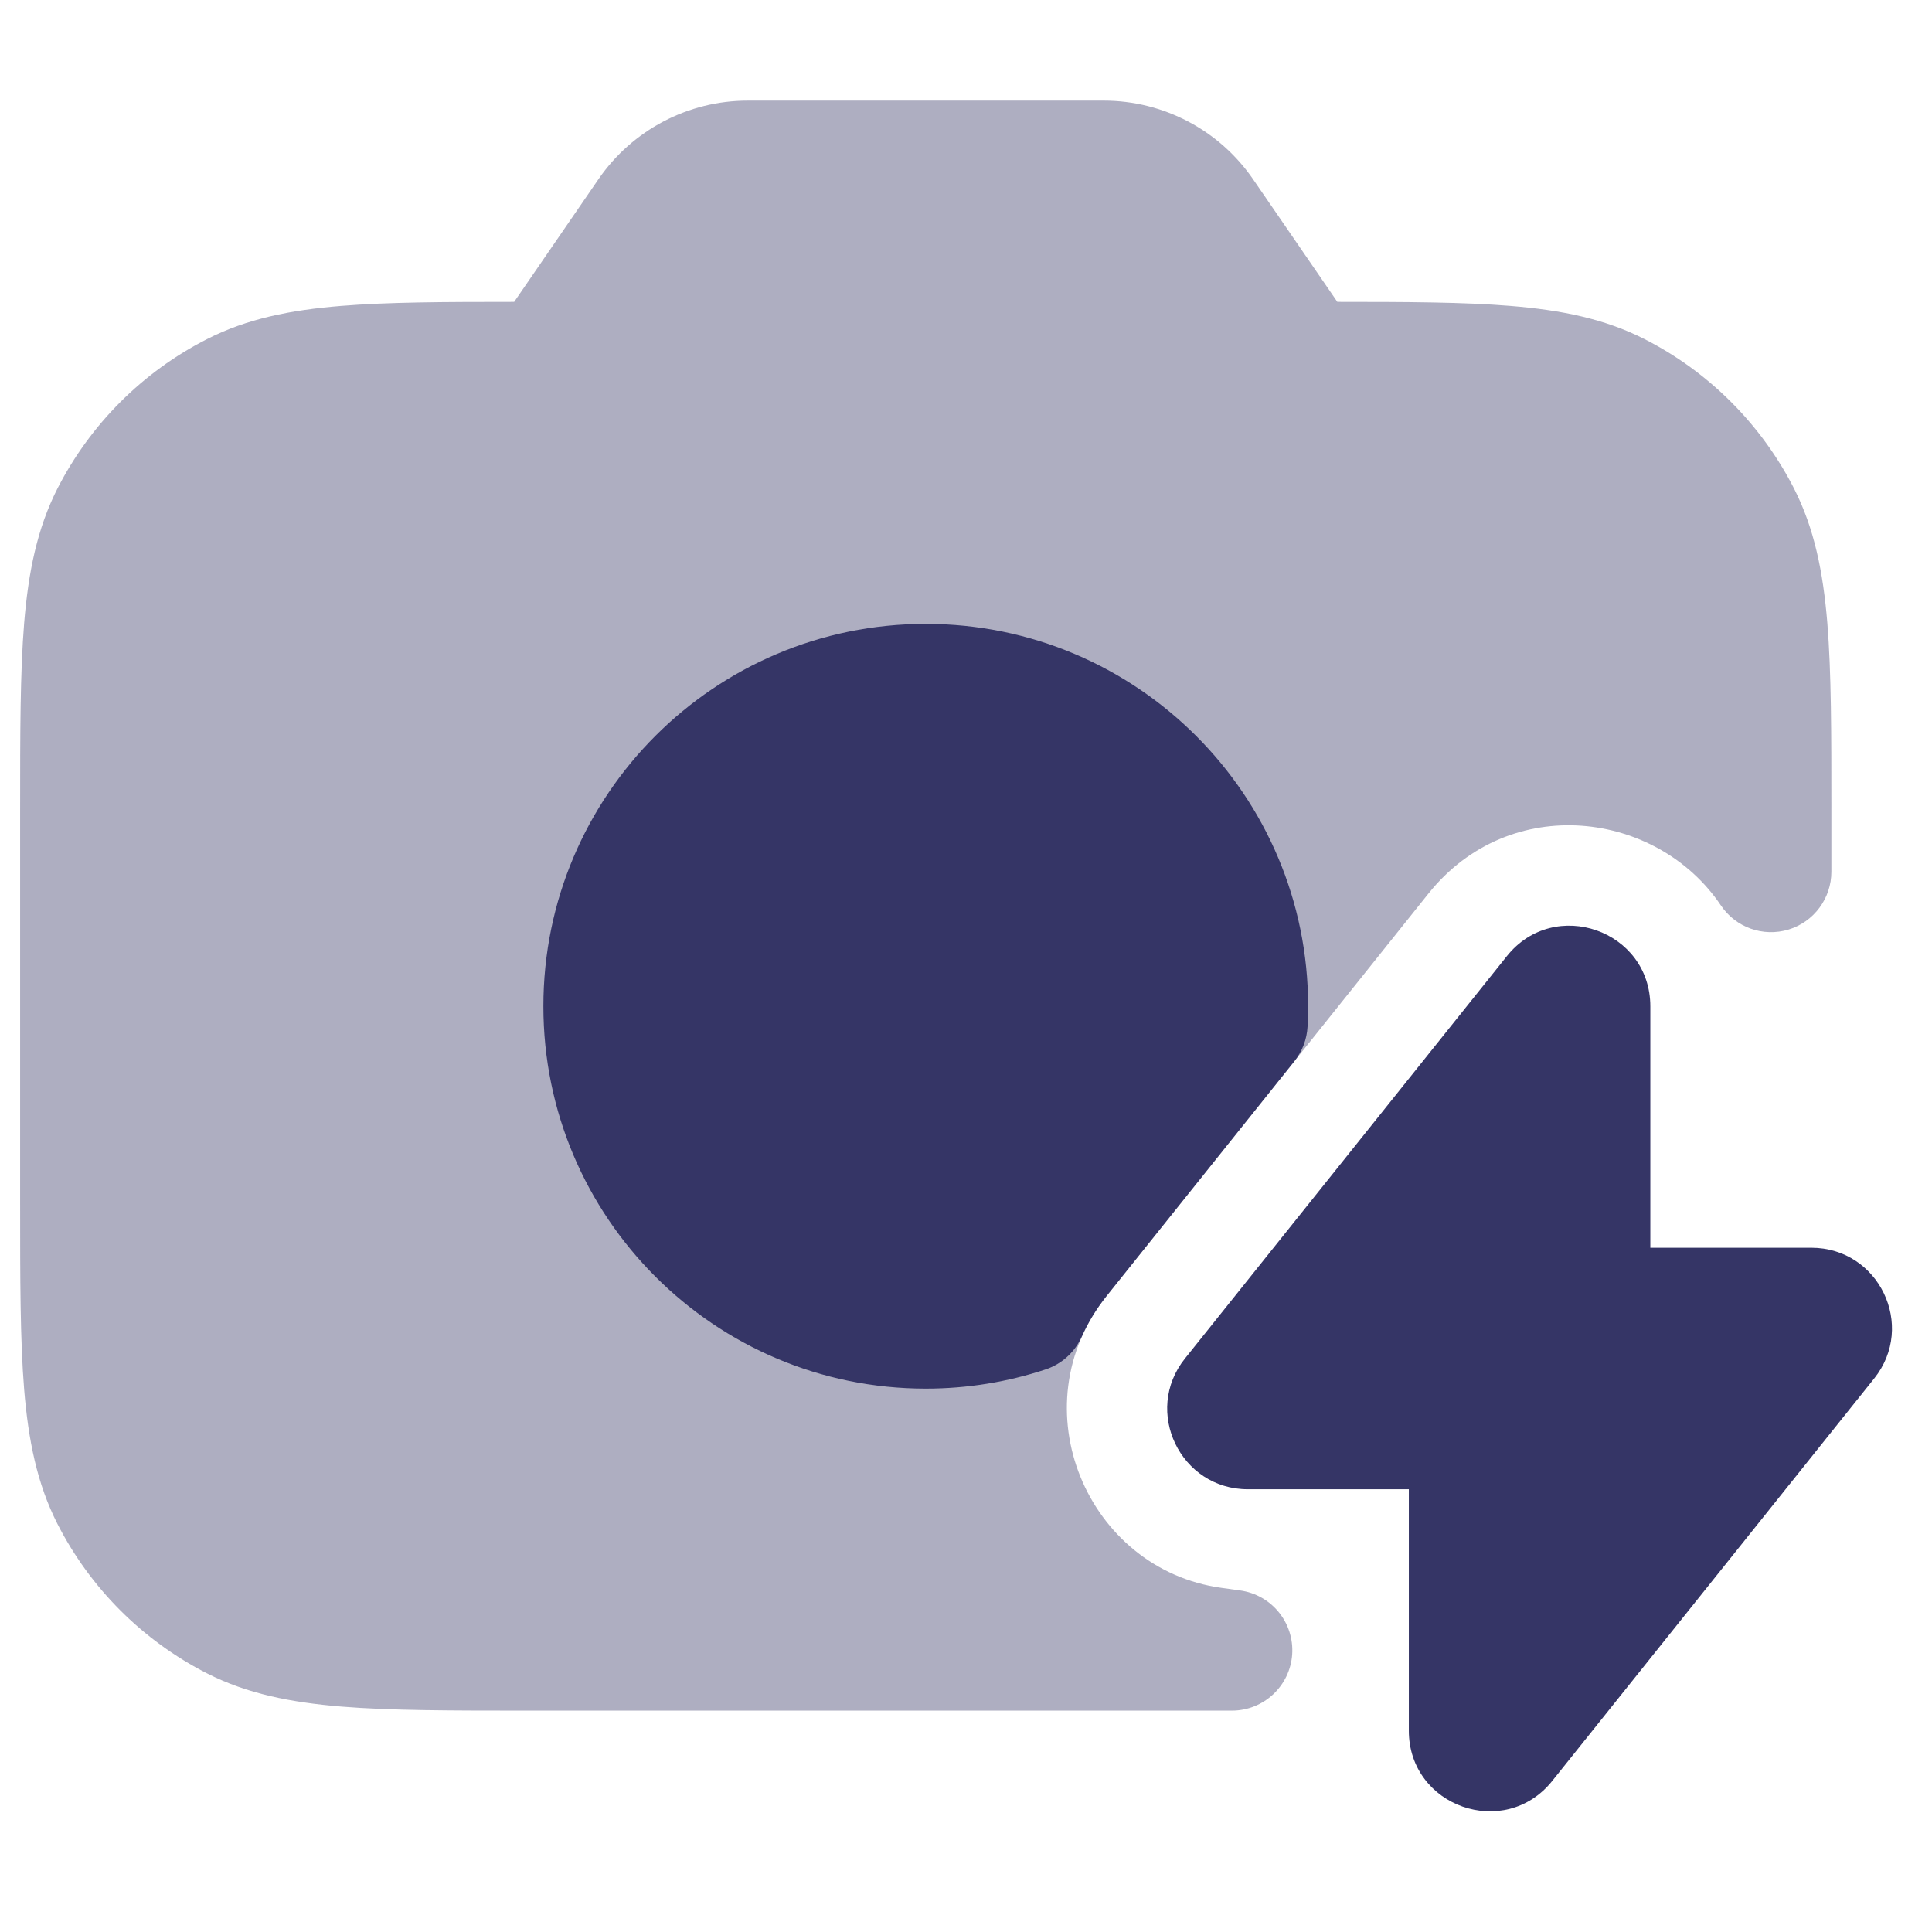 <svg width="24" height="24" viewBox="0 0 24 24" fill="none" xmlns="http://www.w3.org/2000/svg">
<path opacity="0.4" d="M9.289 1.25C8.548 1.25 7.855 1.615 7.435 2.225L6.387 3.75C5.518 3.75 4.815 3.753 4.24 3.8C3.61 3.851 3.068 3.959 2.571 4.213C1.771 4.62 1.121 5.271 0.713 6.07C0.46 6.568 0.352 7.11 0.3 7.74C0.25 8.354 0.25 9.115 0.25 10.067V14.932C0.25 15.885 0.25 16.645 0.3 17.26C0.352 17.89 0.46 18.432 0.713 18.929C1.121 19.729 1.771 20.379 2.571 20.787C3.068 21.04 3.61 21.148 4.24 21.2C4.854 21.25 5.615 21.25 6.567 21.25H15.303C15.698 21.25 16.025 20.944 16.052 20.551C16.078 20.157 15.796 19.811 15.405 19.757L15.174 19.725C13.504 19.495 12.643 17.479 13.749 16.096L17.745 11.1C18.757 9.835 20.585 10.069 21.378 11.248C21.562 11.522 21.903 11.643 22.219 11.547C22.534 11.451 22.75 11.159 22.75 10.829V10.067C22.75 9.115 22.75 8.354 22.7 7.74C22.648 7.11 22.54 6.568 22.287 6.07C21.879 5.271 21.229 4.62 20.43 4.213C19.932 3.959 19.39 3.851 18.76 3.8C18.185 3.753 17.482 3.75 16.613 3.75L15.565 2.225C15.145 1.615 14.452 1.25 13.711 1.25H9.289Z" fill="#353566"/>
<path d="M6.75 12.5C6.75 9.877 8.877 7.75 11.5 7.75C14.123 7.75 16.25 9.877 16.25 12.5C16.25 12.585 16.248 12.669 16.243 12.752C16.235 12.909 16.178 13.059 16.08 13.182L13.749 16.096C13.617 16.261 13.515 16.431 13.438 16.604C13.352 16.798 13.188 16.946 12.987 17.012C12.518 17.167 12.018 17.25 11.5 17.25C8.877 17.25 6.75 15.123 6.75 12.5Z" fill="#353566"/>
<path d="M18.72 11.876C19.31 11.139 20.501 11.555 20.501 12.501V15.5H22.501C23.339 15.5 23.806 16.469 23.282 17.124L19.282 22.124C18.692 22.861 17.501 22.445 17.501 21.499V18.5H15.501C14.663 18.5 14.196 17.531 14.72 16.876L18.72 11.876Z" fill="#353566"/>
</svg>
